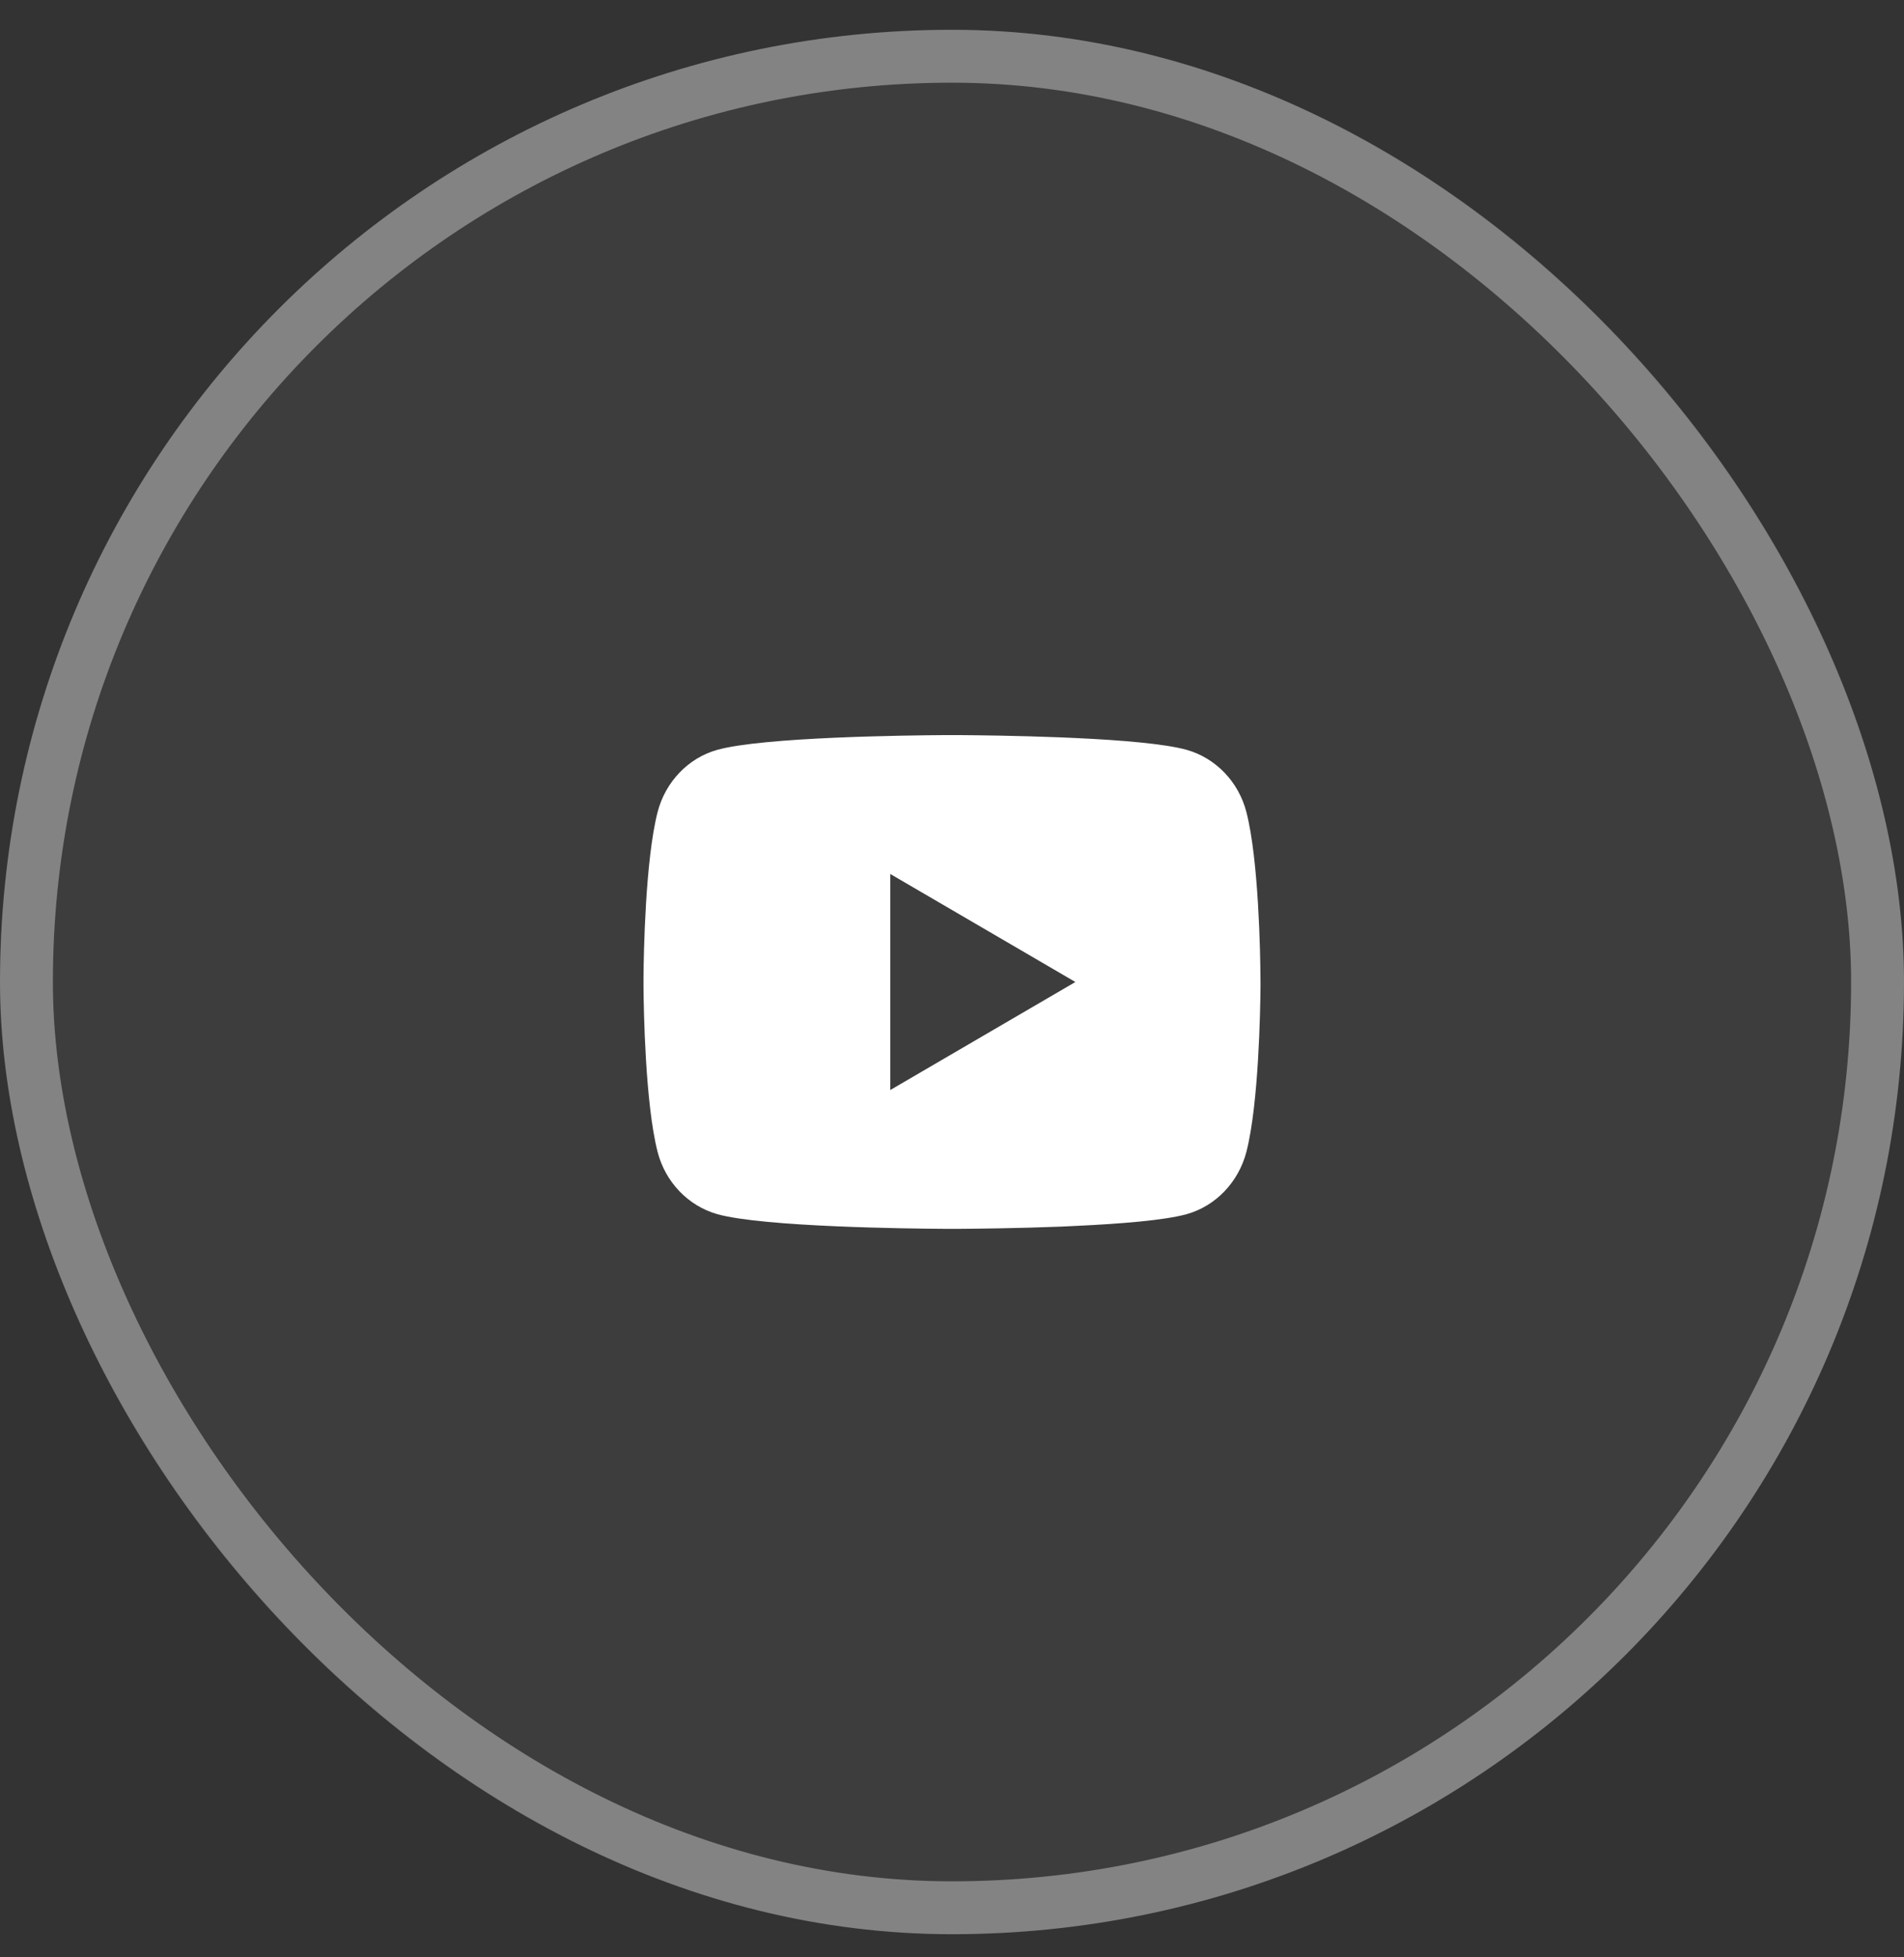<svg width="36" height="37" viewBox="0 0 36 37" fill="none" xmlns="http://www.w3.org/2000/svg">
<rect x="0" y="0" width="36" height="37" fill="#333333" stroke="none"/>
<rect y="0.563" width="36" height="36" rx="18" fill="white" fill-opacity="0.05"/>
<rect x="0.5" y="1.063" width="35" height="35" rx="17.5" stroke="#ECECEC" stroke-opacity="0.4"/>
<path d="M18.143 13.896C18.454 13.898 19.233 13.906 20.062 13.939L20.356 13.952C21.189 13.991 22.022 14.059 22.436 14.174C22.987 14.329 23.42 14.78 23.567 15.353C23.8 16.263 23.829 18.038 23.832 18.468L23.833 18.556V18.658C23.829 19.088 23.8 20.863 23.567 21.772C23.418 22.347 22.985 22.799 22.436 22.952C22.022 23.067 21.189 23.134 20.356 23.173L20.062 23.187C19.233 23.219 18.454 23.227 18.143 23.229L18.006 23.229H17.857C17.198 23.225 14.441 23.195 13.563 22.952C13.013 22.796 12.579 22.345 12.433 21.772C12.2 20.862 12.171 19.088 12.167 18.658V18.468C12.171 18.038 12.2 16.262 12.433 15.353C12.581 14.778 13.015 14.326 13.564 14.174C14.441 13.93 17.198 13.9 17.857 13.896H18.143ZM16.833 16.521V20.605L20.333 18.563L16.833 16.521Z" fill="white"/>
</svg>

